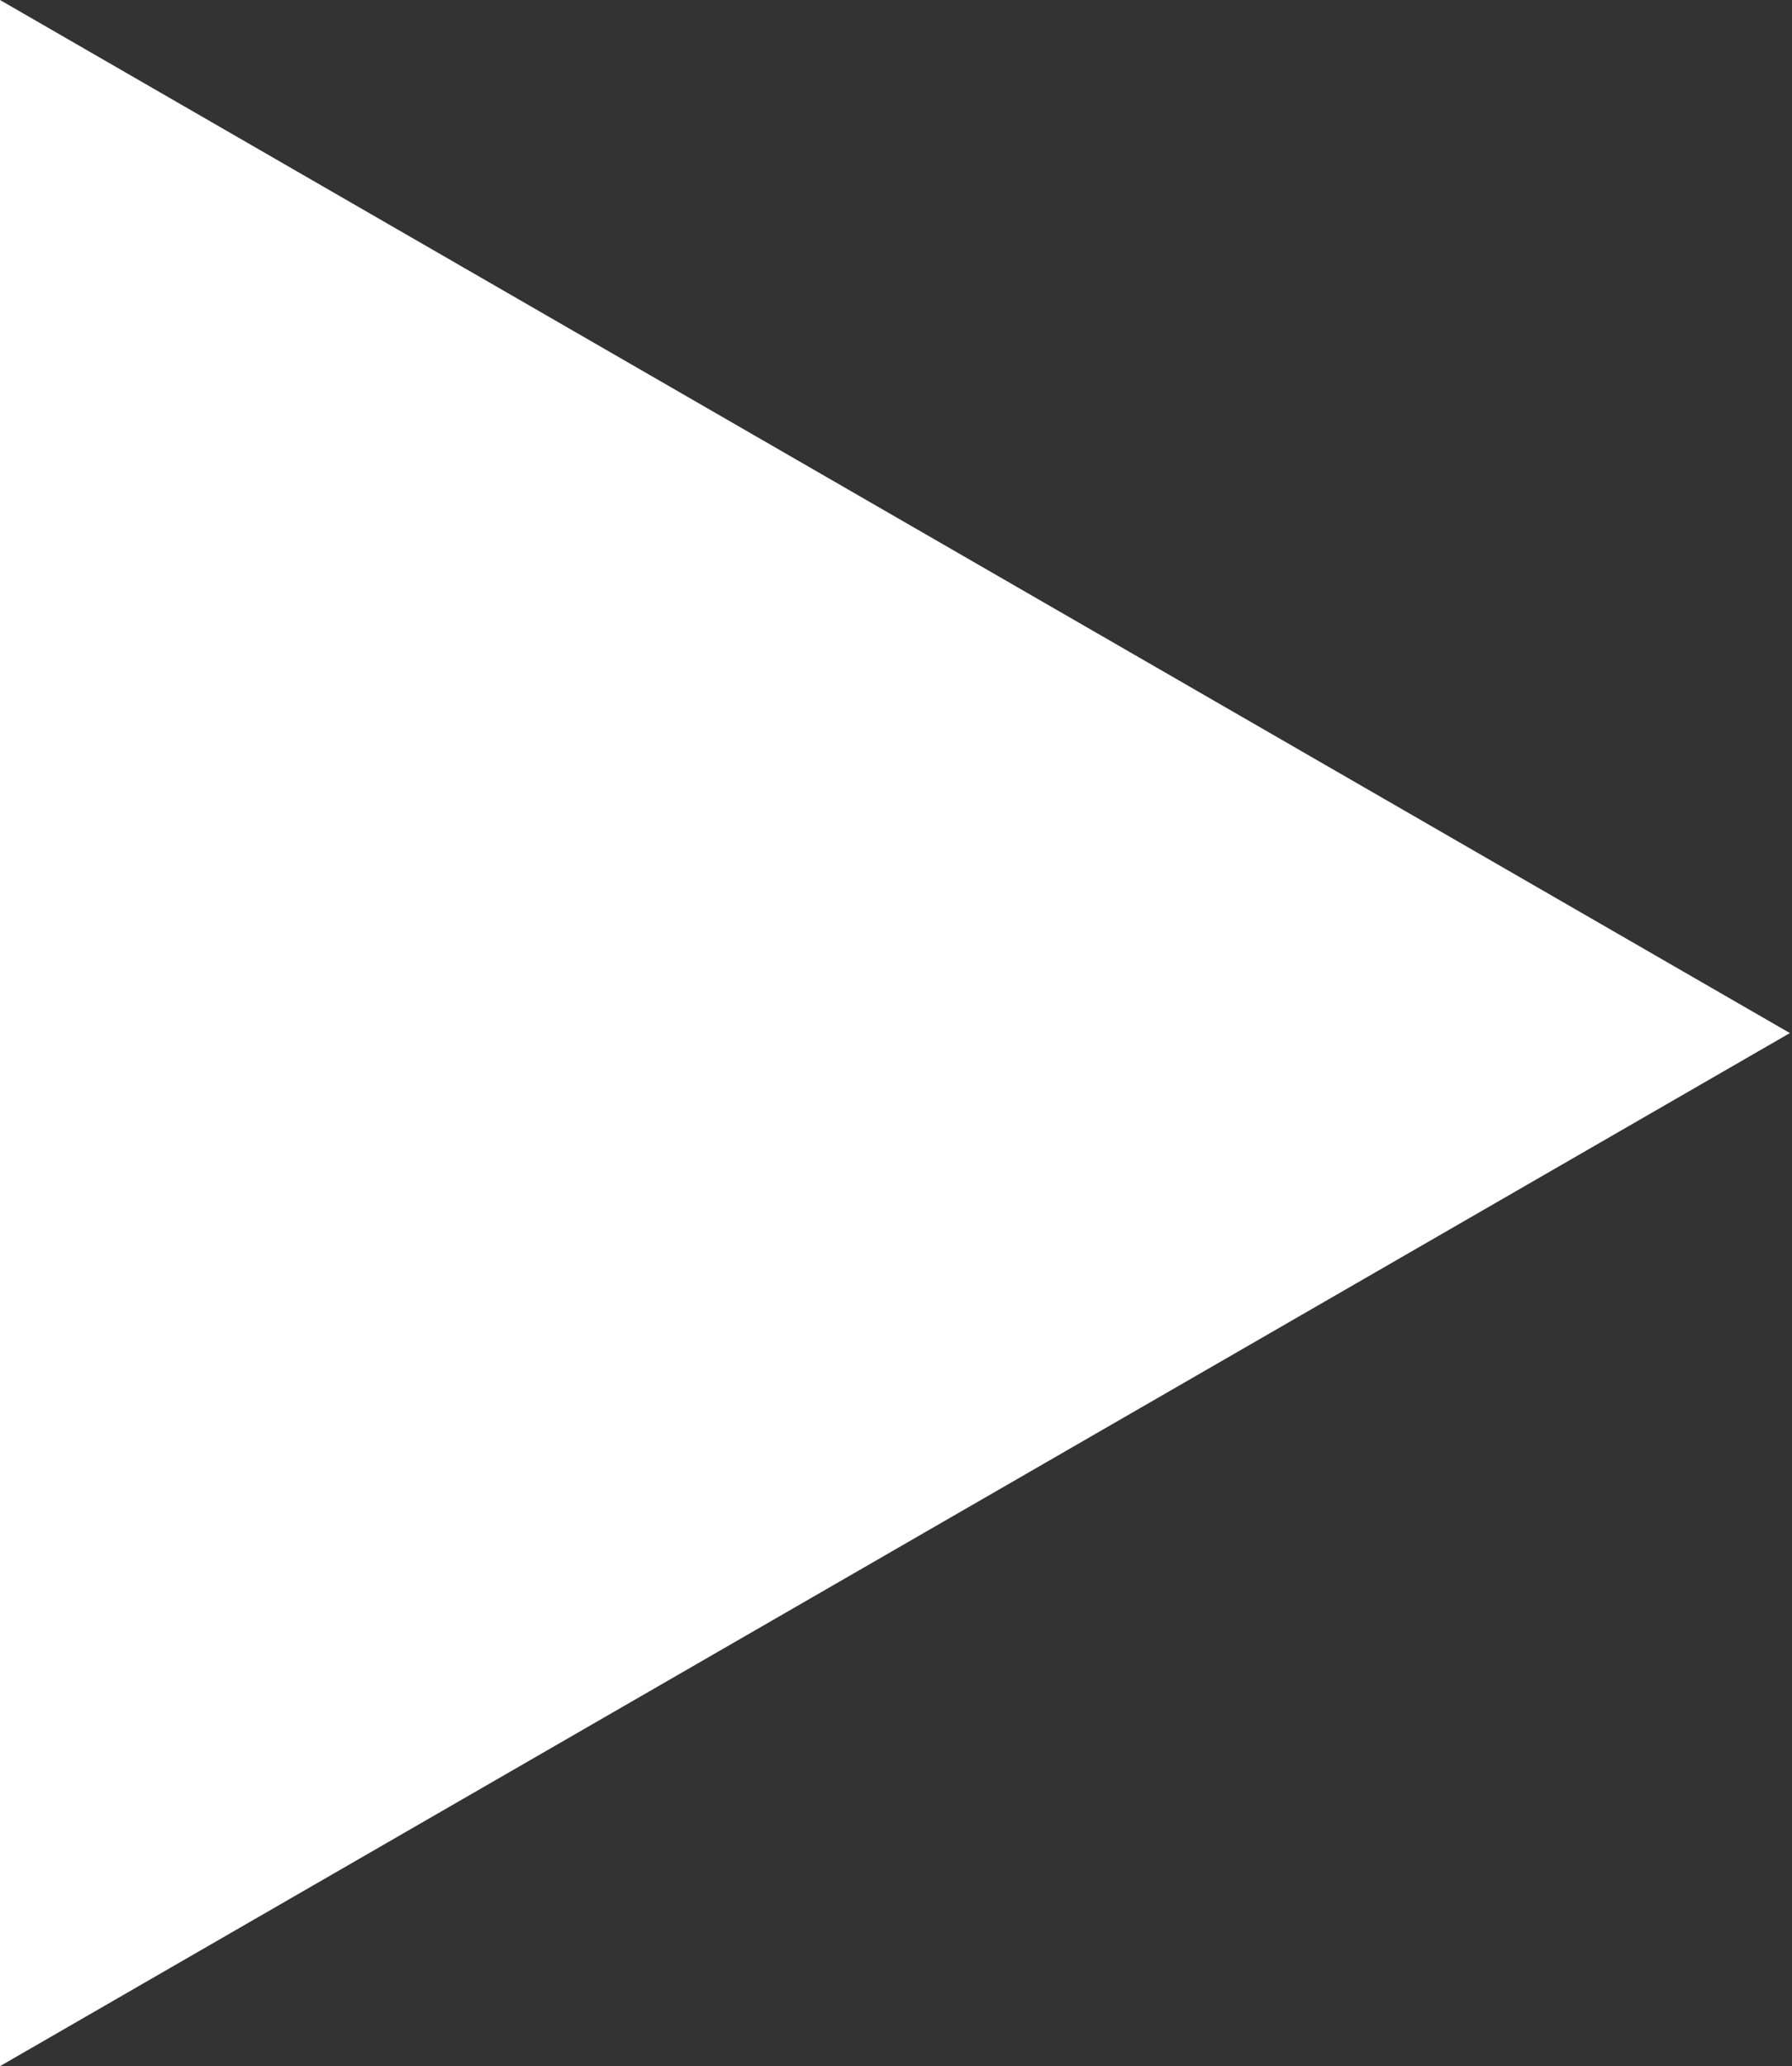 <svg width="564" height="650" viewBox="0 0 564 650" fill="none" xmlns="http://www.w3.org/2000/svg">
<rect x="0" y="0" width="564" height="650" fill="#333333" stroke="none"/>
<g style="mix-blend-mode:difference">
<path d="M563.333 325L-3.84409e-05 650L-1.00285e-05 5.8935e-06L563.333 325Z" fill="white"/>
</g>
</svg>
